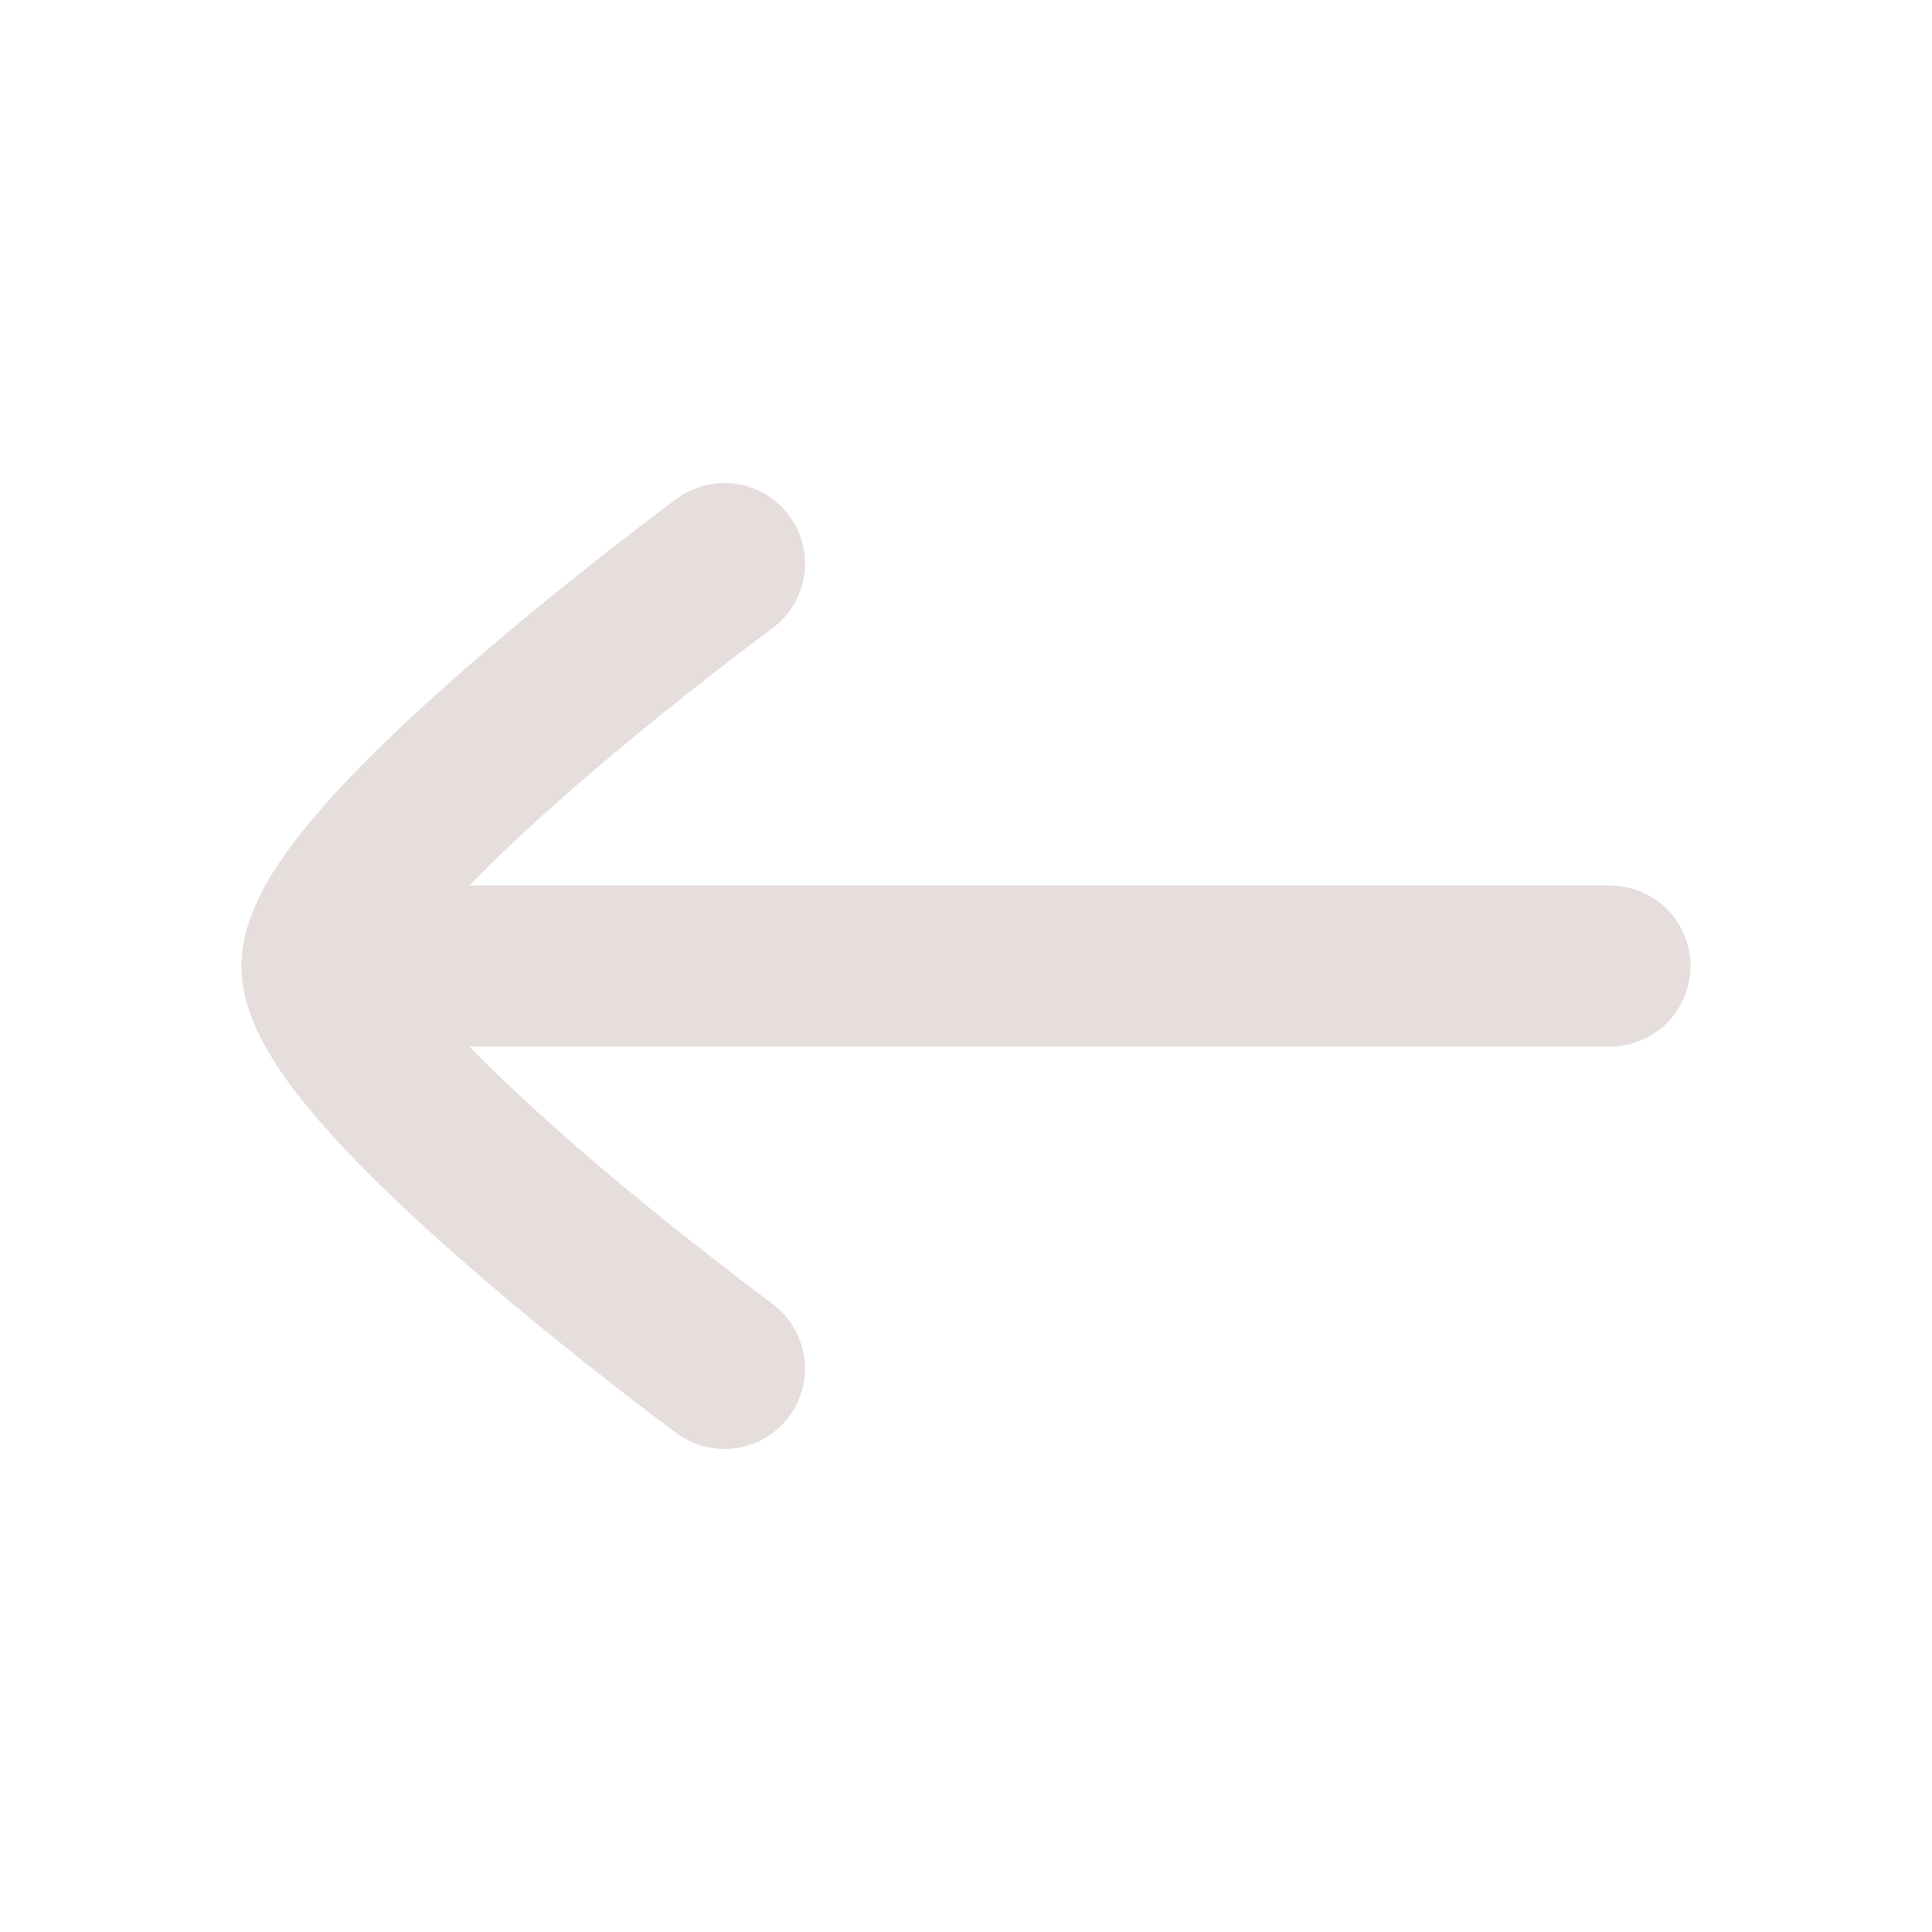 <svg xmlns="http://www.w3.org/2000/svg" width="28" height="28" viewBox="0 0 24 24" fill="none">
<path d="M4 12L20 12" stroke="#e6dddd" stroke-width="2" stroke-linecap="round" stroke-linejoin="round"/>
<path d="M9 17C9 17 4 13.318 4 12C4 10.682 9 7 9 7" stroke="#e6dddd" stroke-width="2" stroke-linecap="round" stroke-linejoin="round"/>
</svg>